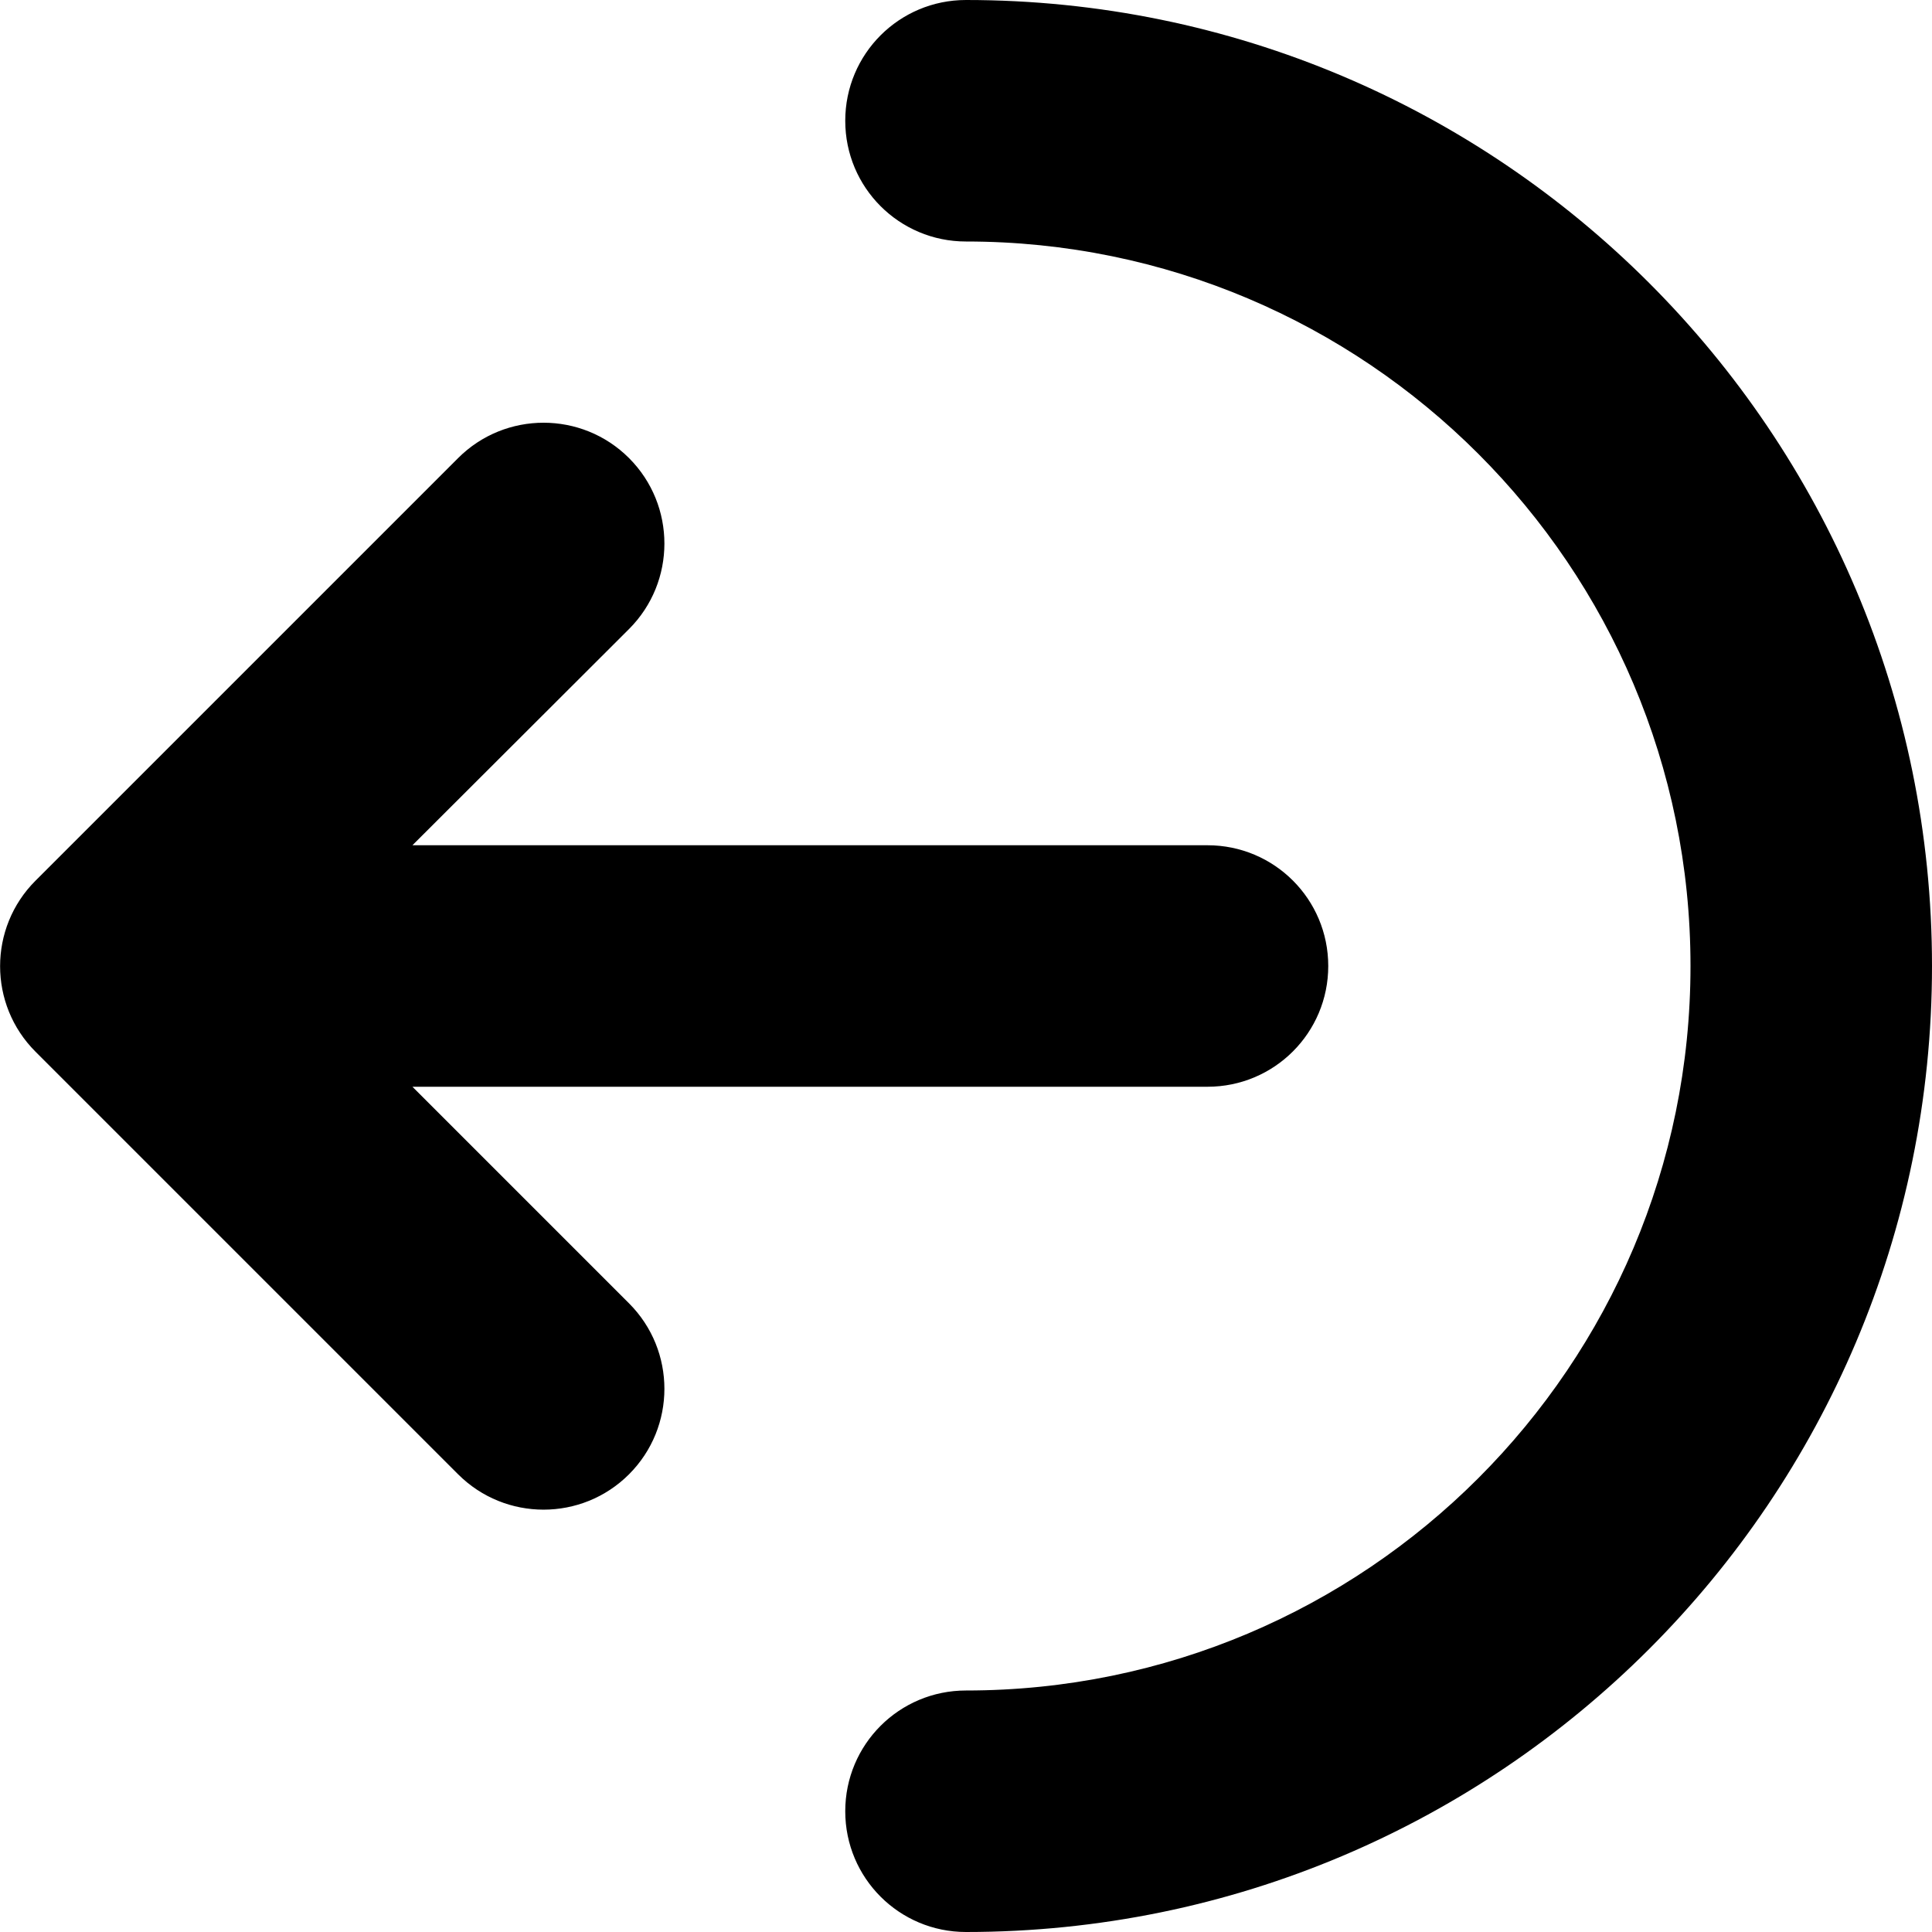 <svg fill="currentColor" xmlns="http://www.w3.org/2000/svg" viewBox="0 0 512 512"><!--! Font Awesome Pro 6.4.2 by @fontawesome - https://fontawesome.com License - https://fontawesome.com/license (Commercial License) Copyright 2023 Fonticons, Inc. --><path d="M448 256c0-106-86-192-192-192c-17.7 0-32-14.3-32-32s14.3-32 32-32C397.4 0 512 114.6 512 256s-114.6 256-256 256c-17.7 0-32-14.3-32-32s14.3-32 32-32c106 0 192-86 192-192zM121.4 121.4c12.5-12.5 32.8-12.5 45.3 0s12.5 32.8 0 45.3L109.3 224H320c17.7 0 32 14.3 32 32s-14.3 32-32 32H109.3l57.4 57.4c12.5 12.5 12.5 32.8 0 45.3s-32.8 12.5-45.3 0l-112-112c-12.5-12.5-12.5-32.8 0-45.3l112-112z"/></svg>